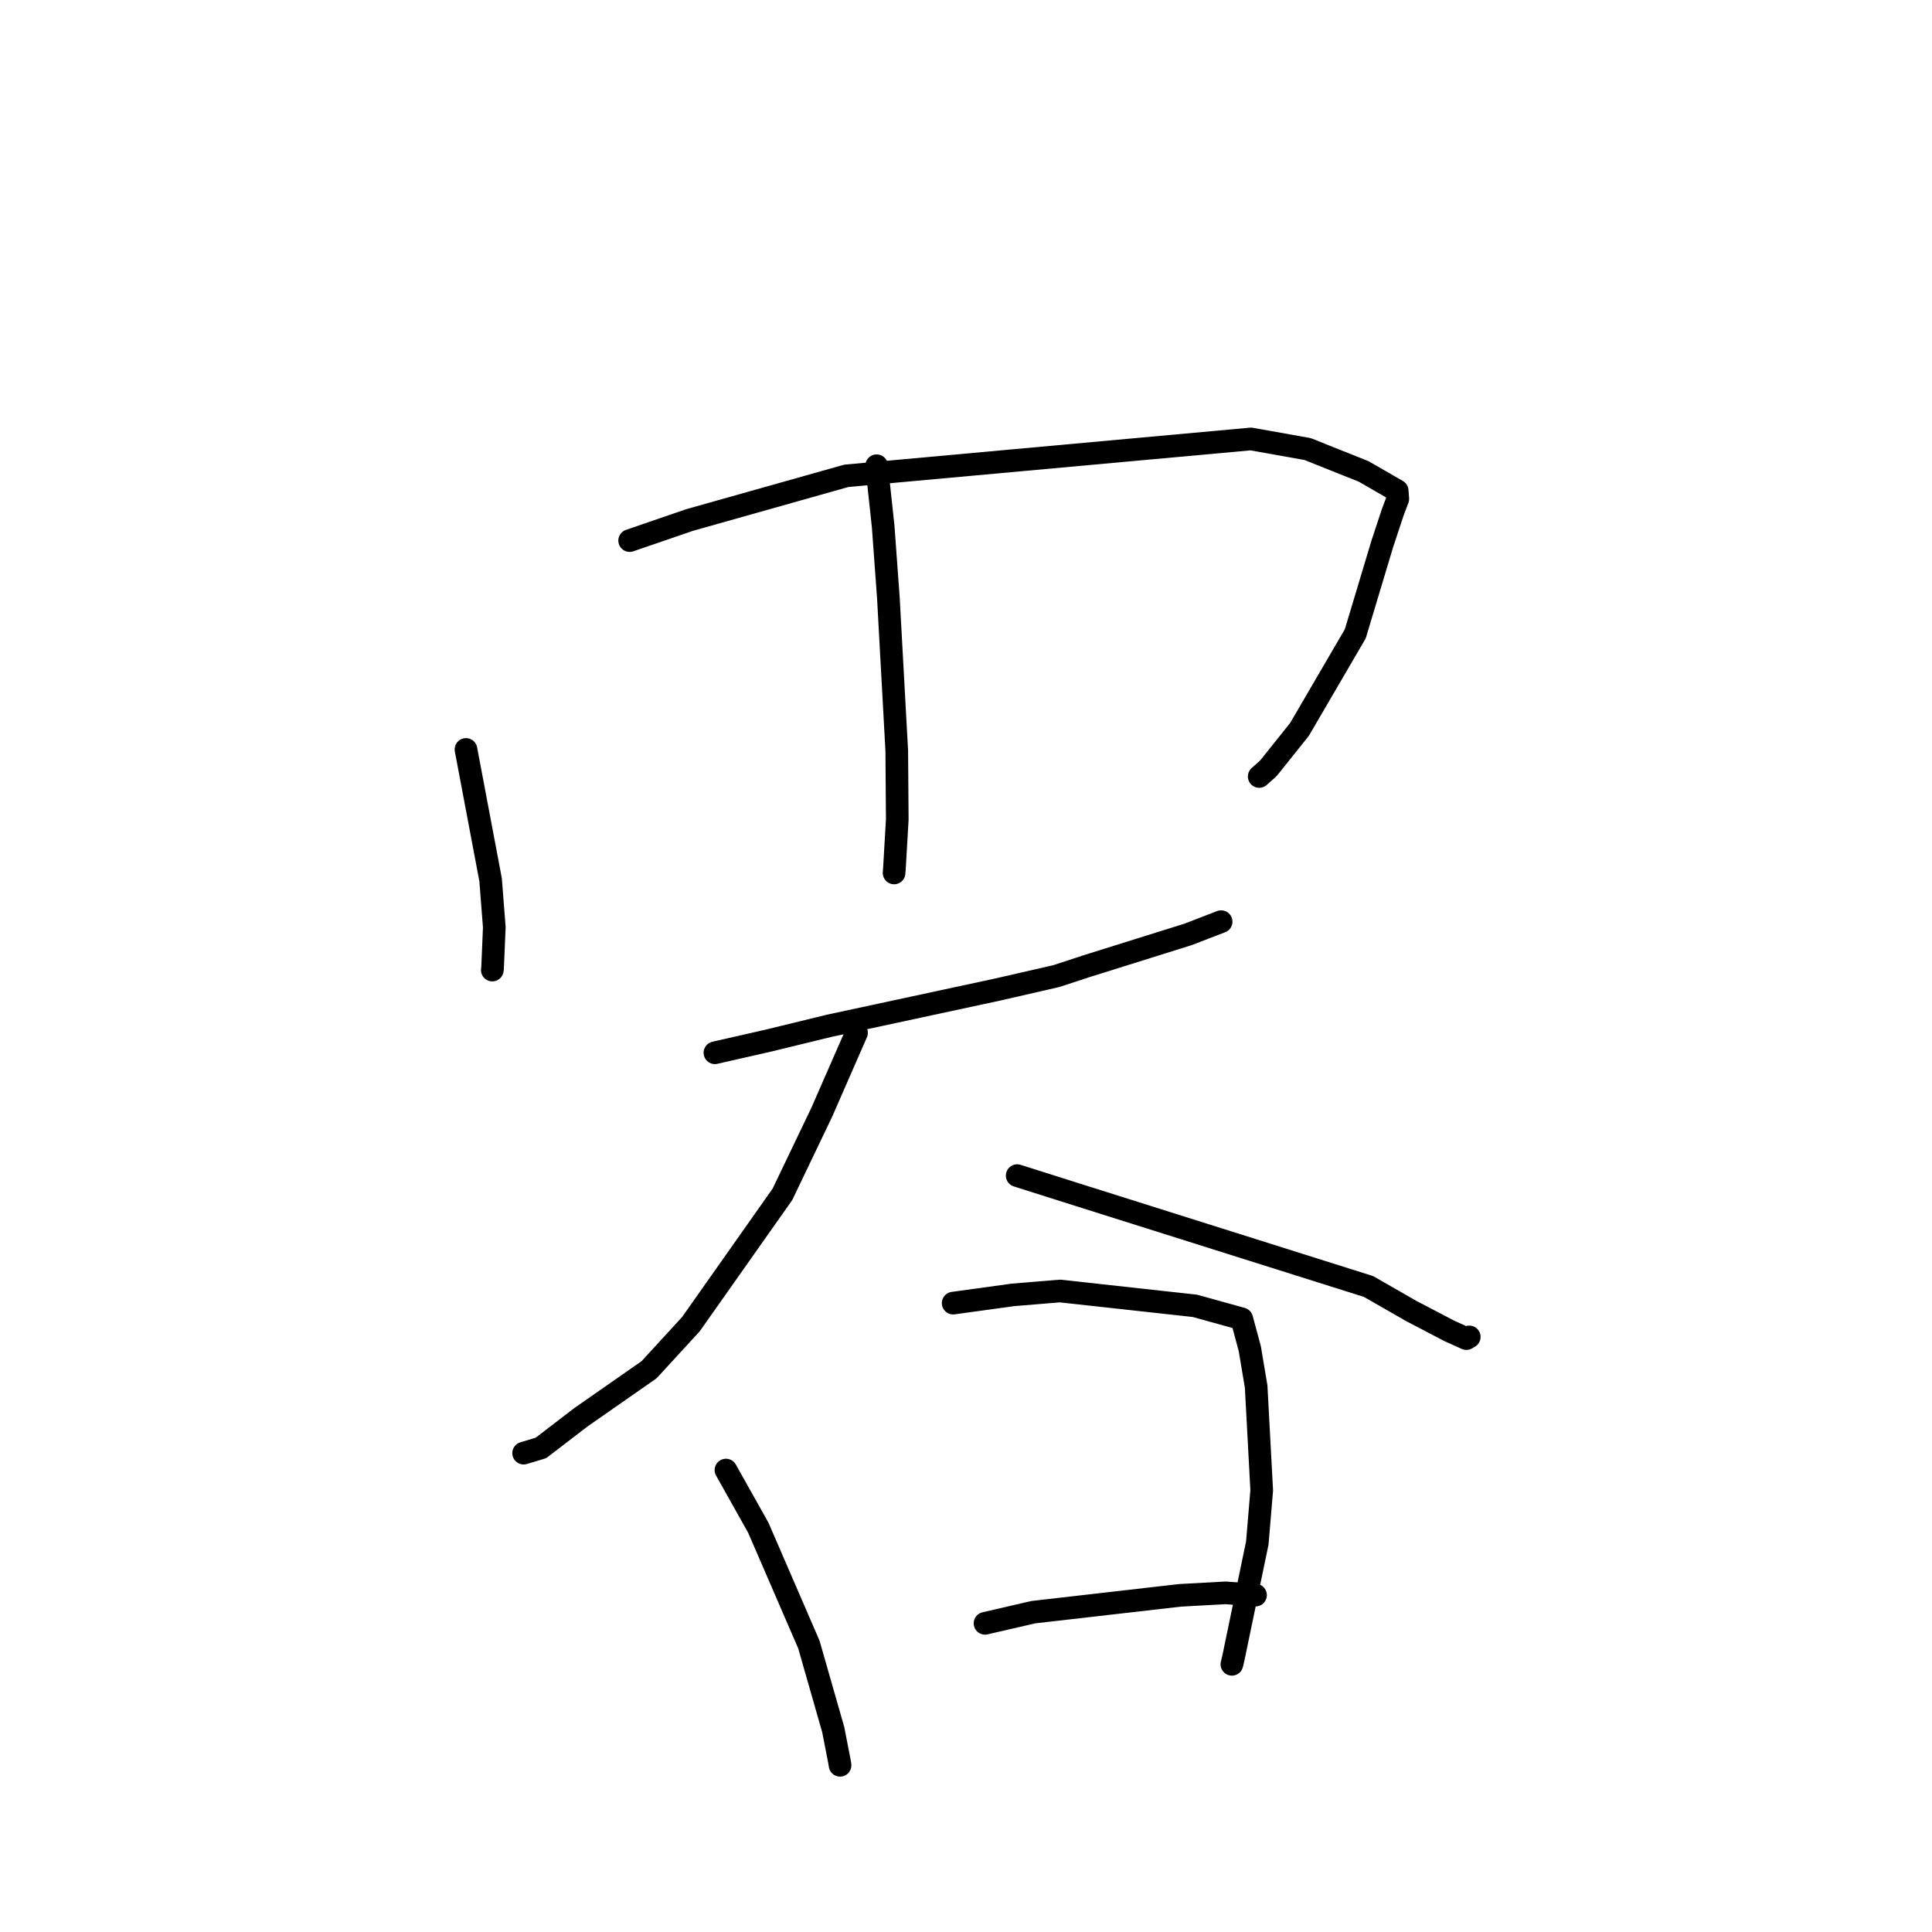 <?xml version="1.0" standalone="no"?>
    <svg width="256" height="256" xmlns="http://www.w3.org/2000/svg" version="1.1">
    <polyline stroke="black" stroke-width="3" stroke-linecap="round" fill="transparent" stroke-linejoin="round" points="61.744 99.304 65.007 116.574 65.497 122.867 65.266 128.337 65.235 128.527 65.233 128.54 " />
        <polyline stroke="black" stroke-width="3" stroke-linecap="round" fill="transparent" stroke-linejoin="round" points="83.432 71.631 91.377 68.904 112.136 63.051 165.755 58.164 173.275 59.504 177.06 61.019 180.687 62.465 185.136 65.03 185.216 66.099 184.532 67.926 183.176 72.02 179.581 83.983 172.193 96.645 168.07 101.801 166.85 102.889 " />
        <polyline stroke="black" stroke-width="3" stroke-linecap="round" fill="transparent" stroke-linejoin="round" points="116.159 61.713 117.027 69.793 117.717 79.262 118.826 99.486 118.893 108.588 118.514 115.107 118.47 115.671 " />
        <polyline stroke="black" stroke-width="3" stroke-linecap="round" fill="transparent" stroke-linejoin="round" points="94.732 139.498 101.988 137.845 109.884 135.921 132.158 131.127 139.981 129.335 143.829 128.07 157.423 123.813 161.769 122.138 161.808 122.123 " />
        <polyline stroke="black" stroke-width="3" stroke-linecap="round" fill="transparent" stroke-linejoin="round" points="113.495 136.851 108.89 147.374 103.68 158.249 91.548 175.46 86.006 181.497 76.95 187.813 71.675 191.86 69.592 192.486 69.383 192.549 " />
        <polyline stroke="black" stroke-width="3" stroke-linecap="round" fill="transparent" stroke-linejoin="round" points="134.782 155.775 143.405 158.506 181.338 170.469 187.012 173.722 192.061 176.359 194.308 177.371 194.65 177.168 194.683 177.148 194.685 177.147 " />
        <polyline stroke="black" stroke-width="3" stroke-linecap="round" fill="transparent" stroke-linejoin="round" points="96.193 194.791 100.48 202.431 107.18 217.909 110.408 229.187 111.255 233.541 111.313 233.913 " />
        <polyline stroke="black" stroke-width="3" stroke-linecap="round" fill="transparent" stroke-linejoin="round" points="126.299 172.67 134.228 171.578 140.458 171.064 158.329 173.03 164.537 174.751 165.601 178.689 166.446 183.721 167.184 197.48 166.599 204.453 163.421 219.742 163.232 220.53 " />
        <polyline stroke="black" stroke-width="3" stroke-linecap="round" fill="transparent" stroke-linejoin="round" points="130.52 215.099 136.929 213.62 156.346 211.393 162.389 211.06 166.001 211.334 166.363 211.362 " />
        </svg>